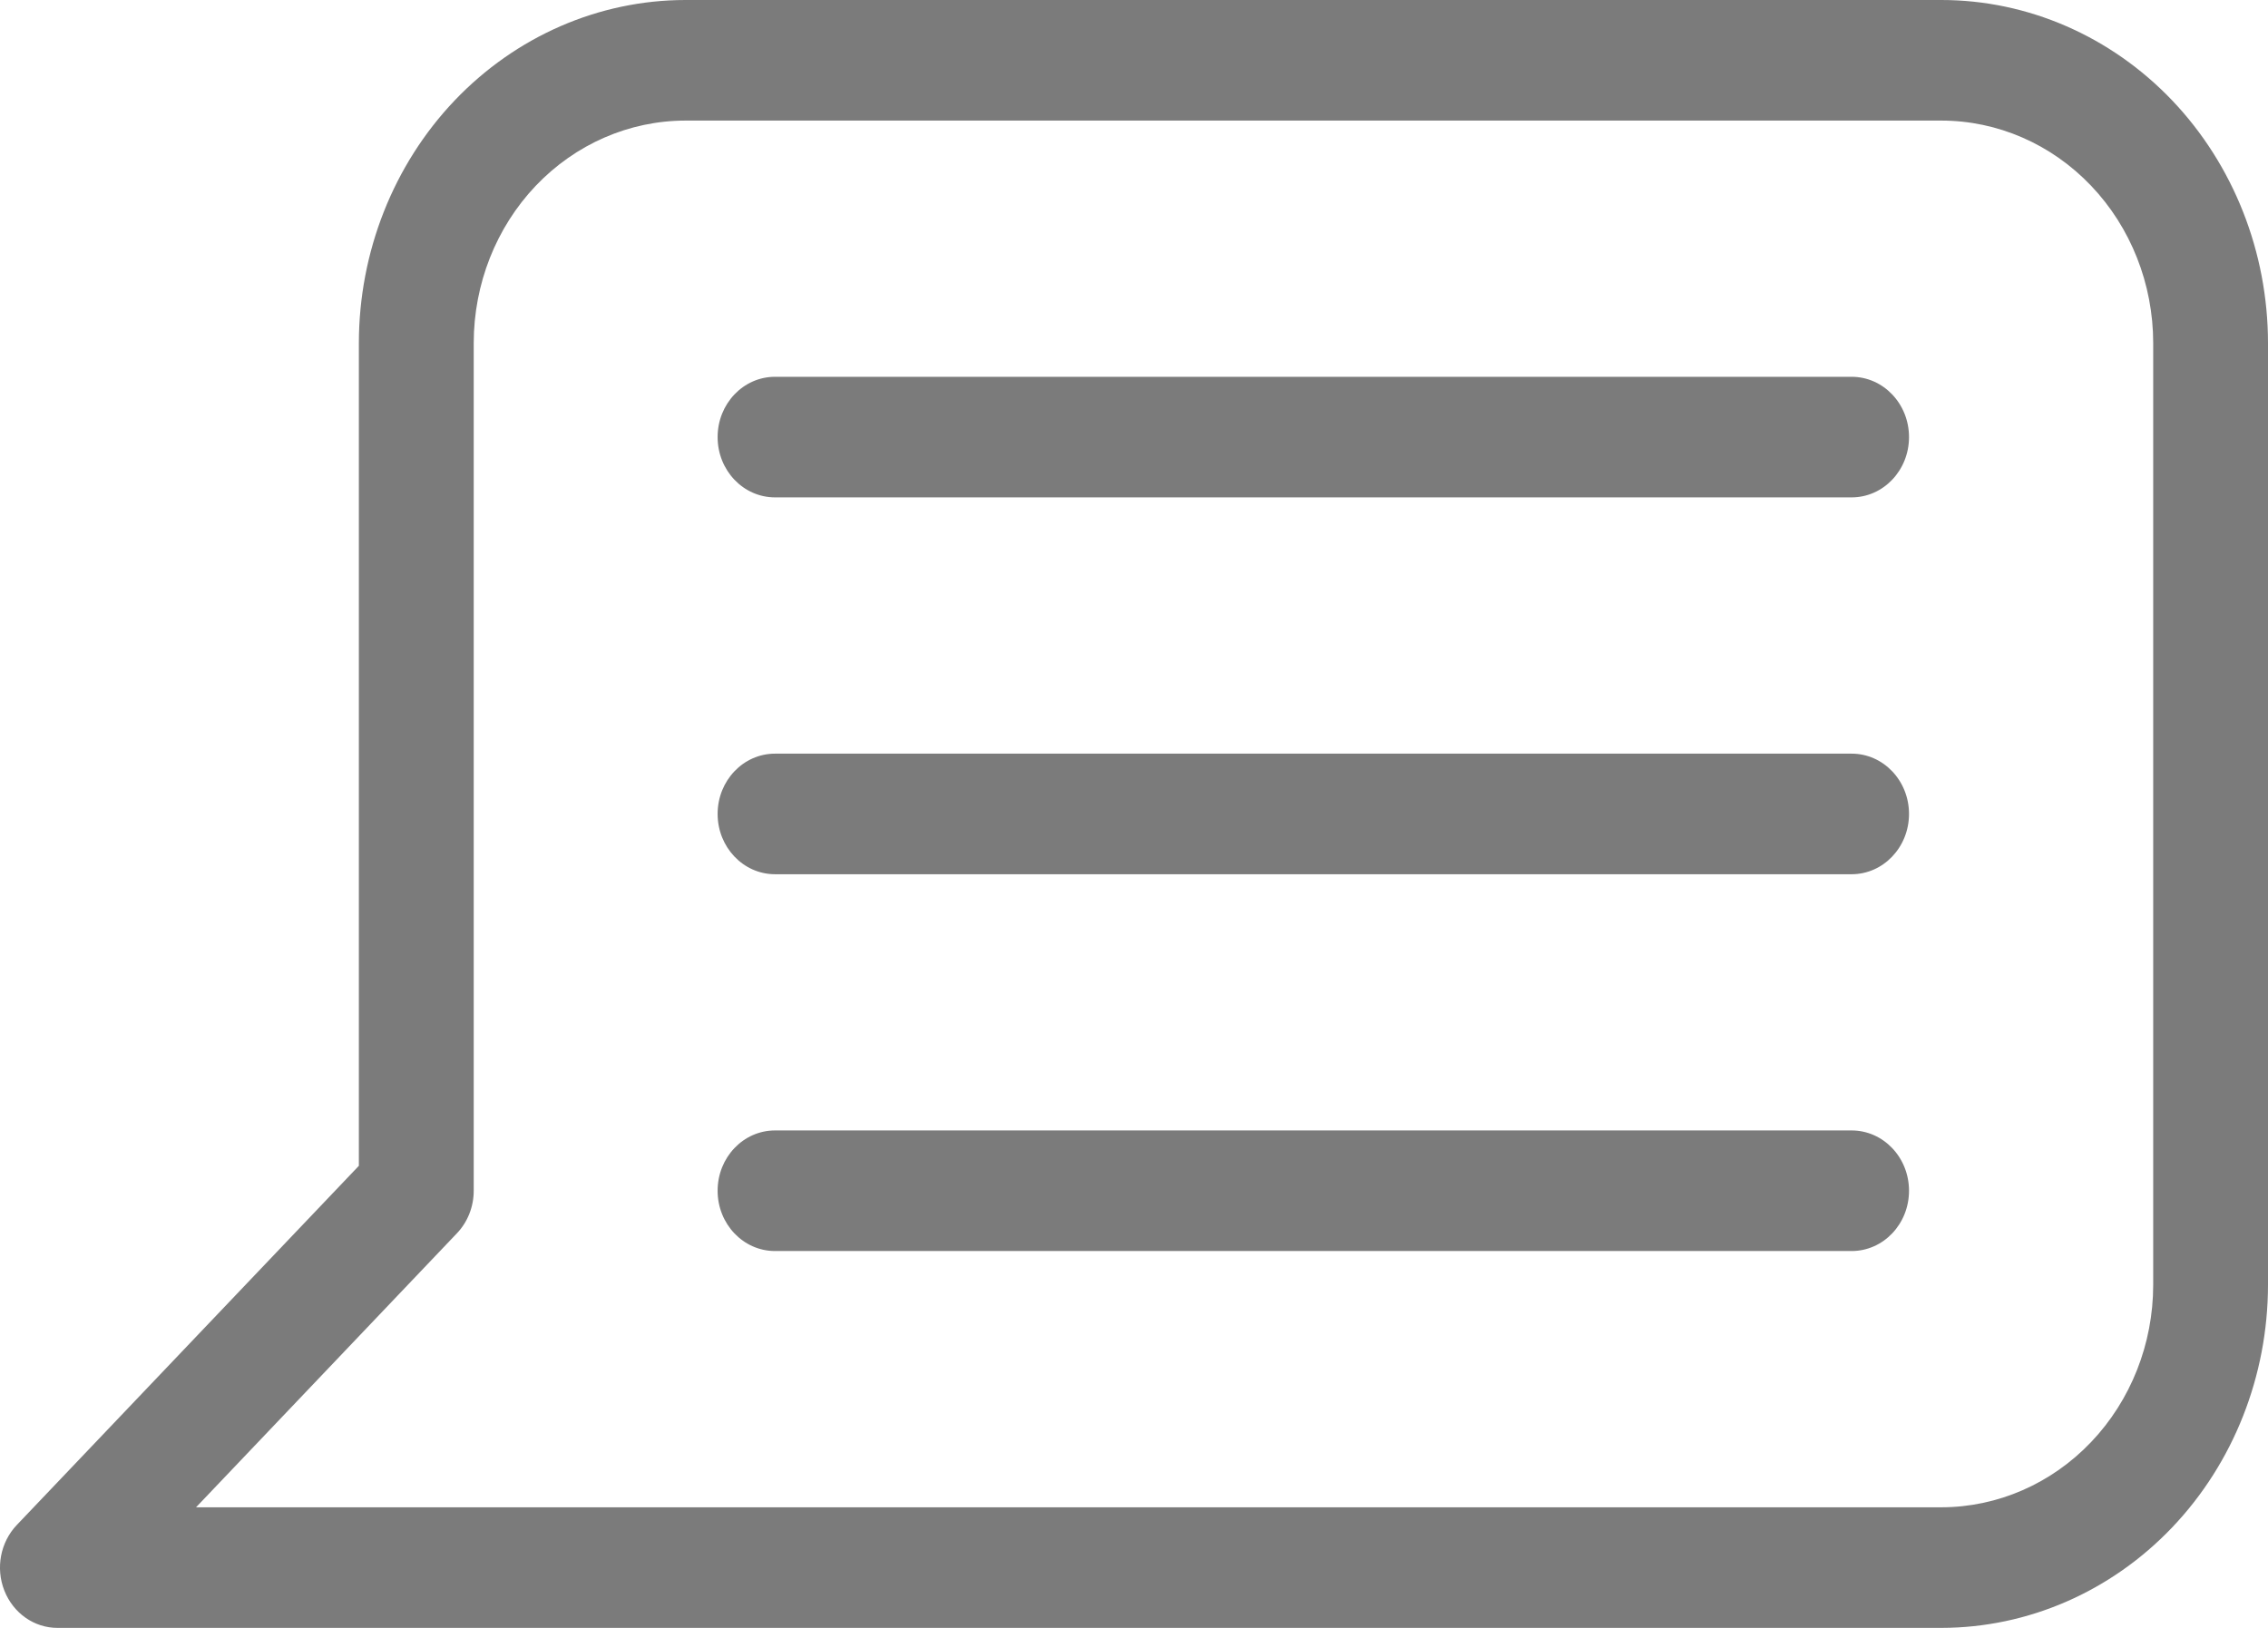 <svg width="39" height="28" viewBox="0 0 39 28" fill="none" xmlns="http://www.w3.org/2000/svg">
<path d="M33.385 28H0.987C0.588 28 0.228 27.747 0.075 27.359C-0.078 26.972 0.007 26.526 0.289 26.23L6.171 20.052V5.898C6.173 4.334 6.765 2.835 7.817 1.729C8.87 0.624 10.298 0.001 11.786 0H33.385C34.873 0.001 36.301 0.624 37.354 1.729C38.406 2.835 38.998 4.334 39 5.898V22.102C38.998 23.665 38.406 25.165 37.354 26.27C36.301 27.376 34.873 27.998 33.385 28L33.385 28ZM3.371 25.926H33.385C34.35 25.924 35.275 25.521 35.958 24.804C36.641 24.087 37.025 23.116 37.026 22.102V5.898C37.025 4.884 36.641 3.912 35.958 3.195C35.275 2.478 34.35 2.075 33.385 2.074H11.787C10.821 2.075 9.896 2.478 9.213 3.195C8.531 3.912 8.147 4.884 8.146 5.898V20.481C8.146 20.756 8.042 21.02 7.856 21.214L3.371 25.926Z" fill="#7B7B7B"/>
<path d="M31.84 8.555H13.327C12.782 8.555 12.34 8.091 12.34 7.518C12.34 6.945 12.782 6.481 13.327 6.481H31.84C32.385 6.481 32.827 6.945 32.827 7.518C32.827 8.091 32.385 8.555 31.84 8.555Z" fill="#7B7B7B"/>
<path d="M31.84 15.037H13.327C12.782 15.037 12.34 14.572 12.34 14C12.34 13.427 12.782 12.963 13.327 12.963H31.84C32.385 12.963 32.827 13.427 32.827 14C32.827 14.572 32.385 15.037 31.84 15.037Z" fill="#7B7B7B"/>
<path d="M31.84 21.518H13.327C12.782 21.518 12.34 21.054 12.34 20.481C12.34 19.908 12.782 19.444 13.327 19.444H31.84C32.385 19.444 32.827 19.908 32.827 20.481C32.827 21.054 32.385 21.518 31.84 21.518Z" fill="#7B7B7B"/>
</svg>
